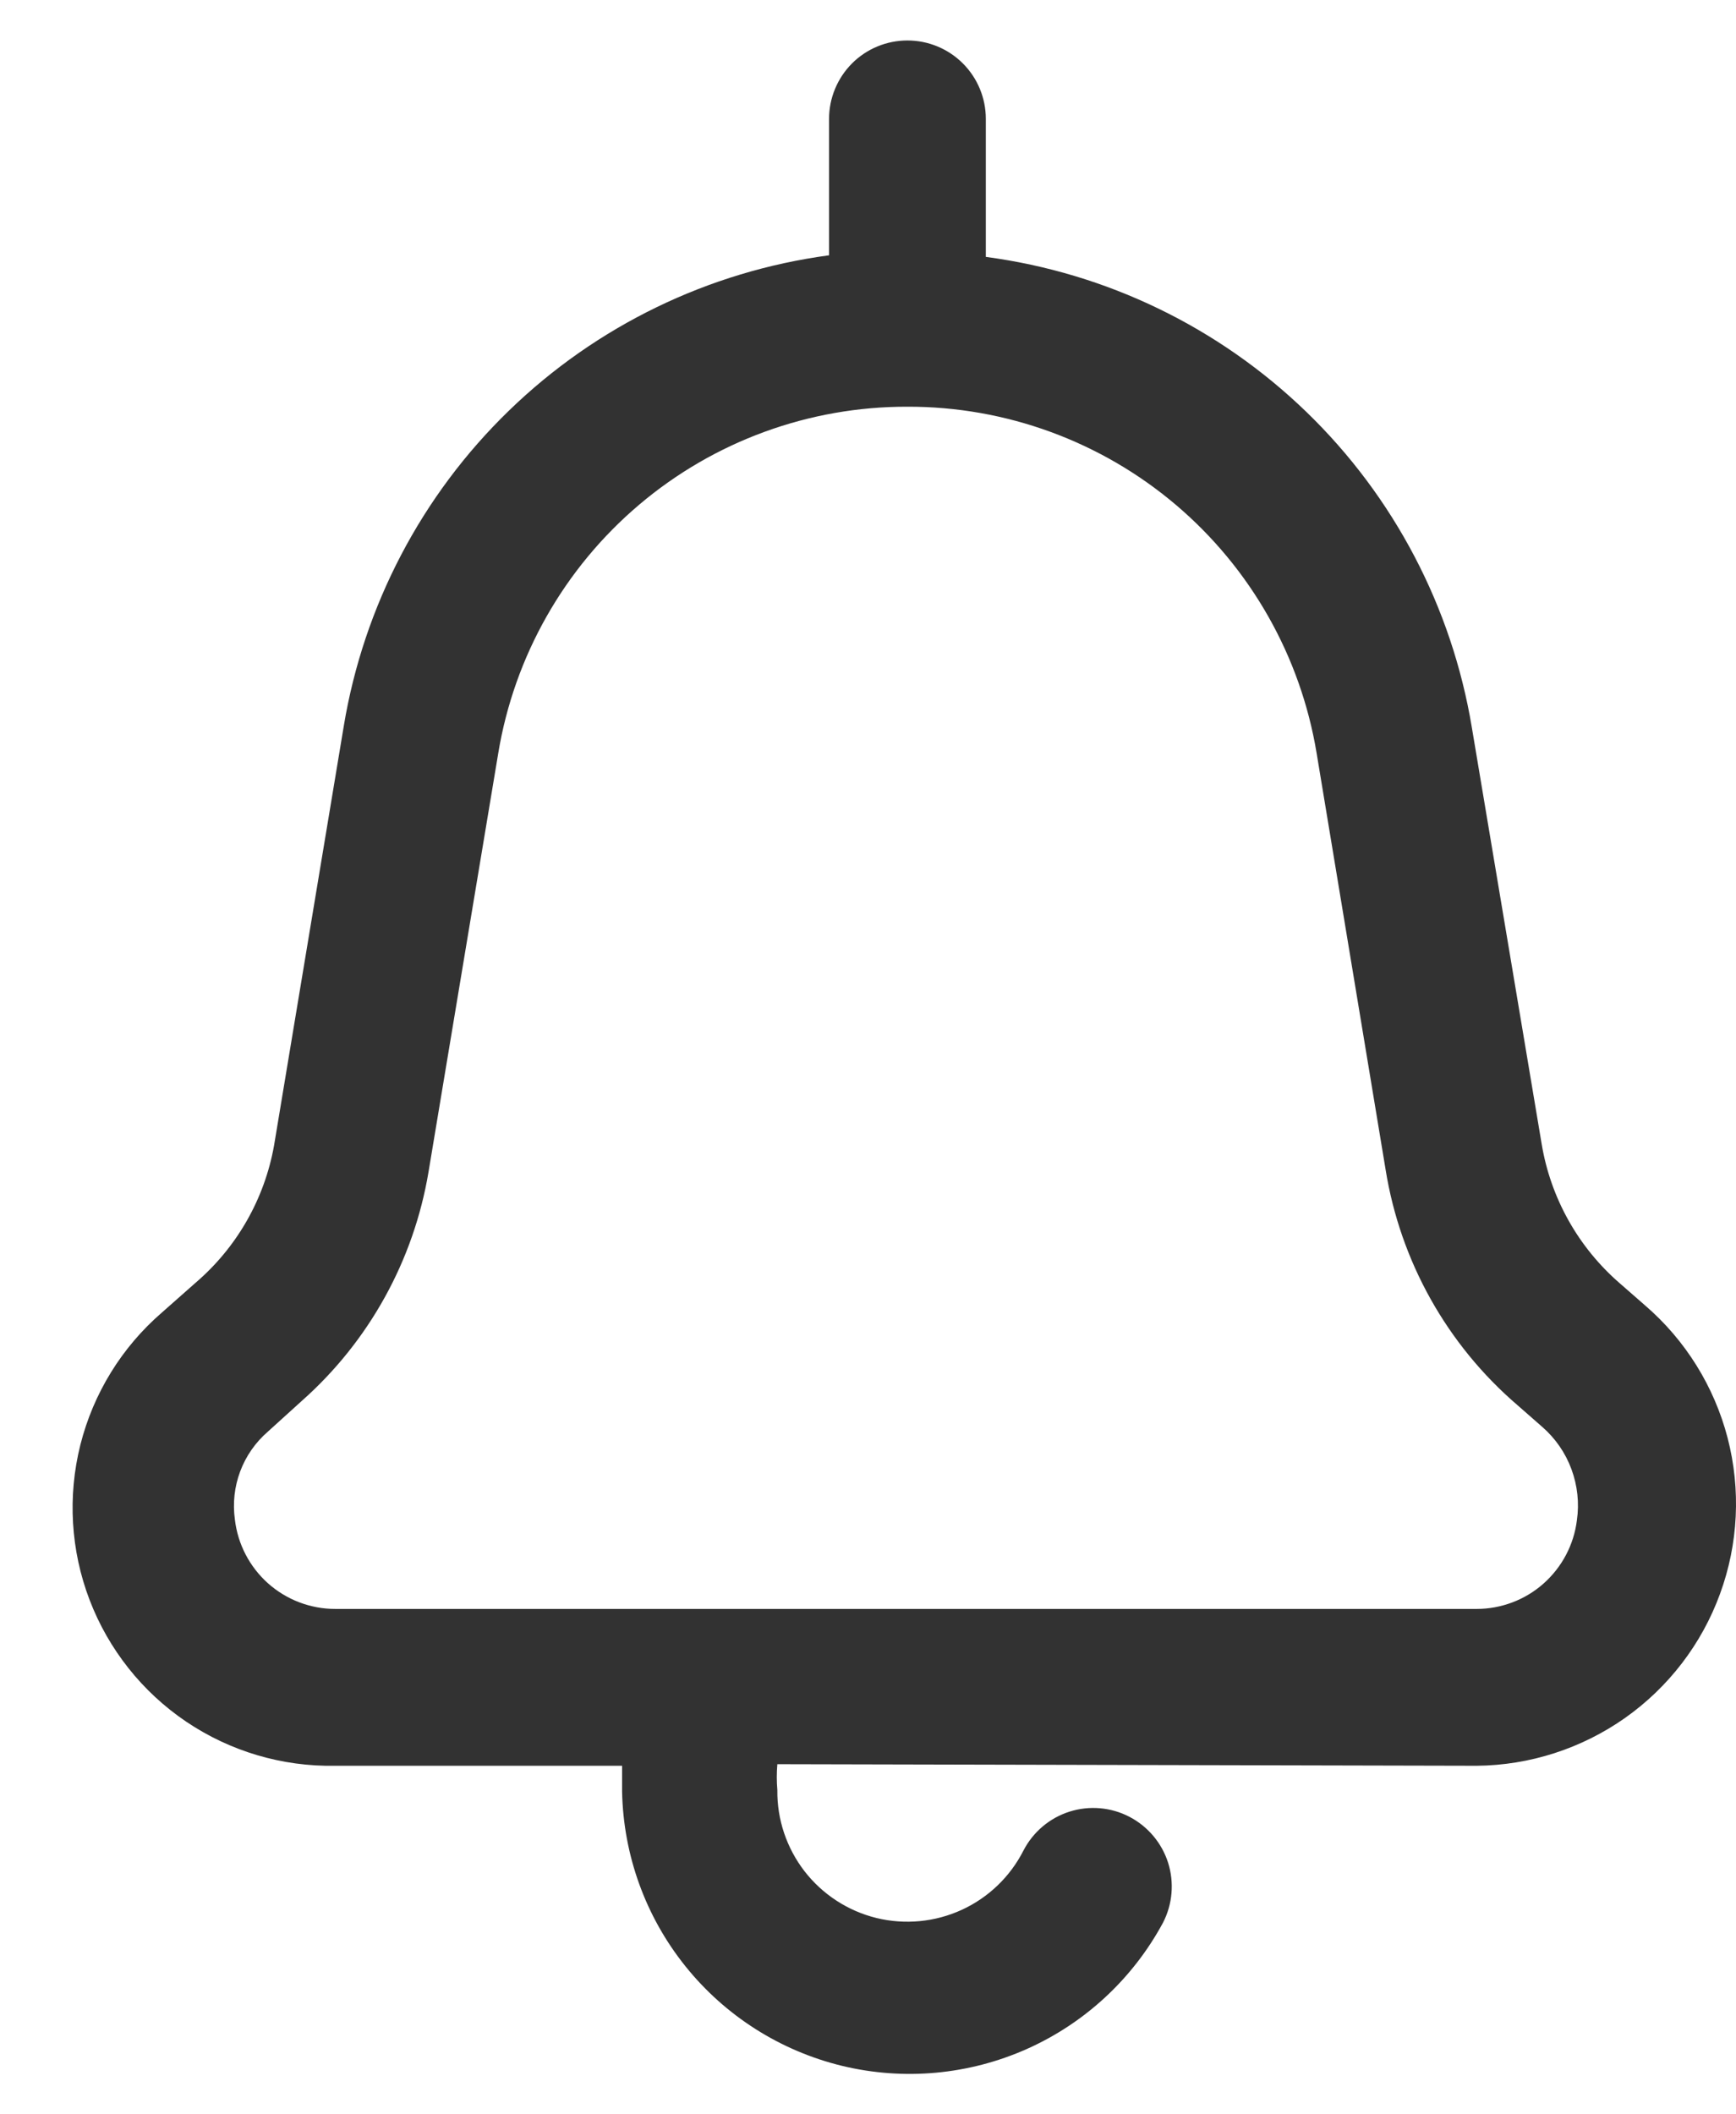 <svg width="23" height="28" viewBox="0 0 23 28" fill="none" xmlns="http://www.w3.org/2000/svg">
<path d="M19.563 23.384C20.268 23.378 20.954 23.156 21.531 22.75C22.107 22.343 22.546 21.771 22.788 21.108C23.031 20.446 23.066 19.726 22.889 19.043C22.711 18.36 22.33 17.748 21.796 17.288L21.463 16.997C20.912 16.521 20.544 15.867 20.425 15.148L19.5 9.633C19.236 8.042 18.468 6.577 17.309 5.456C16.149 4.334 14.661 3.614 13.061 3.402V1.574C13.061 1.299 12.952 1.035 12.757 0.84C12.562 0.645 12.298 0.536 12.023 0.536C11.747 0.536 11.483 0.645 11.288 0.84C11.094 1.035 10.984 1.299 10.984 1.574V3.381C9.387 3.595 7.9 4.316 6.743 5.438C5.586 6.559 4.819 8.023 4.555 9.613L3.631 15.169C3.505 15.877 3.138 16.519 2.593 16.986L2.146 17.381C1.614 17.84 1.237 18.452 1.065 19.133C0.894 19.814 0.936 20.532 1.187 21.188C1.438 21.844 1.885 22.407 2.467 22.8C3.05 23.193 3.739 23.397 4.441 23.384H8.242C8.242 23.498 8.242 23.613 8.242 23.727C8.259 24.569 8.553 25.382 9.081 26.039C9.608 26.696 10.338 27.159 11.156 27.358C11.975 27.556 12.836 27.477 13.606 27.134C14.375 26.791 15.009 26.203 15.409 25.461C15.535 25.216 15.559 24.931 15.476 24.668C15.392 24.405 15.207 24.186 14.962 24.059C14.717 23.932 14.431 23.908 14.168 23.992C13.905 24.076 13.687 24.261 13.56 24.506C13.384 24.853 13.095 25.13 12.742 25.292C12.388 25.454 11.99 25.492 11.612 25.4C11.234 25.307 10.899 25.089 10.66 24.782C10.422 24.474 10.294 24.095 10.299 23.706C10.289 23.592 10.289 23.477 10.299 23.363L19.563 23.384ZM3.112 20.123C3.082 19.908 3.106 19.689 3.182 19.486C3.258 19.283 3.384 19.102 3.548 18.96L3.995 18.555C4.886 17.767 5.48 16.696 5.677 15.522L6.601 9.976C6.813 8.692 7.475 7.525 8.468 6.684C9.461 5.843 10.721 5.383 12.023 5.386C13.324 5.383 14.584 5.843 15.577 6.684C16.57 7.525 17.232 8.692 17.444 9.976L18.358 15.491C18.553 16.703 19.171 17.807 20.103 18.607L20.435 18.898C20.608 19.049 20.741 19.242 20.82 19.457C20.9 19.673 20.925 19.906 20.892 20.133C20.852 20.457 20.694 20.755 20.449 20.972C20.205 21.188 19.889 21.307 19.563 21.307H4.441C4.113 21.307 3.796 21.186 3.551 20.968C3.306 20.749 3.15 20.449 3.112 20.123Z" fill="#323232"/>
</svg>
